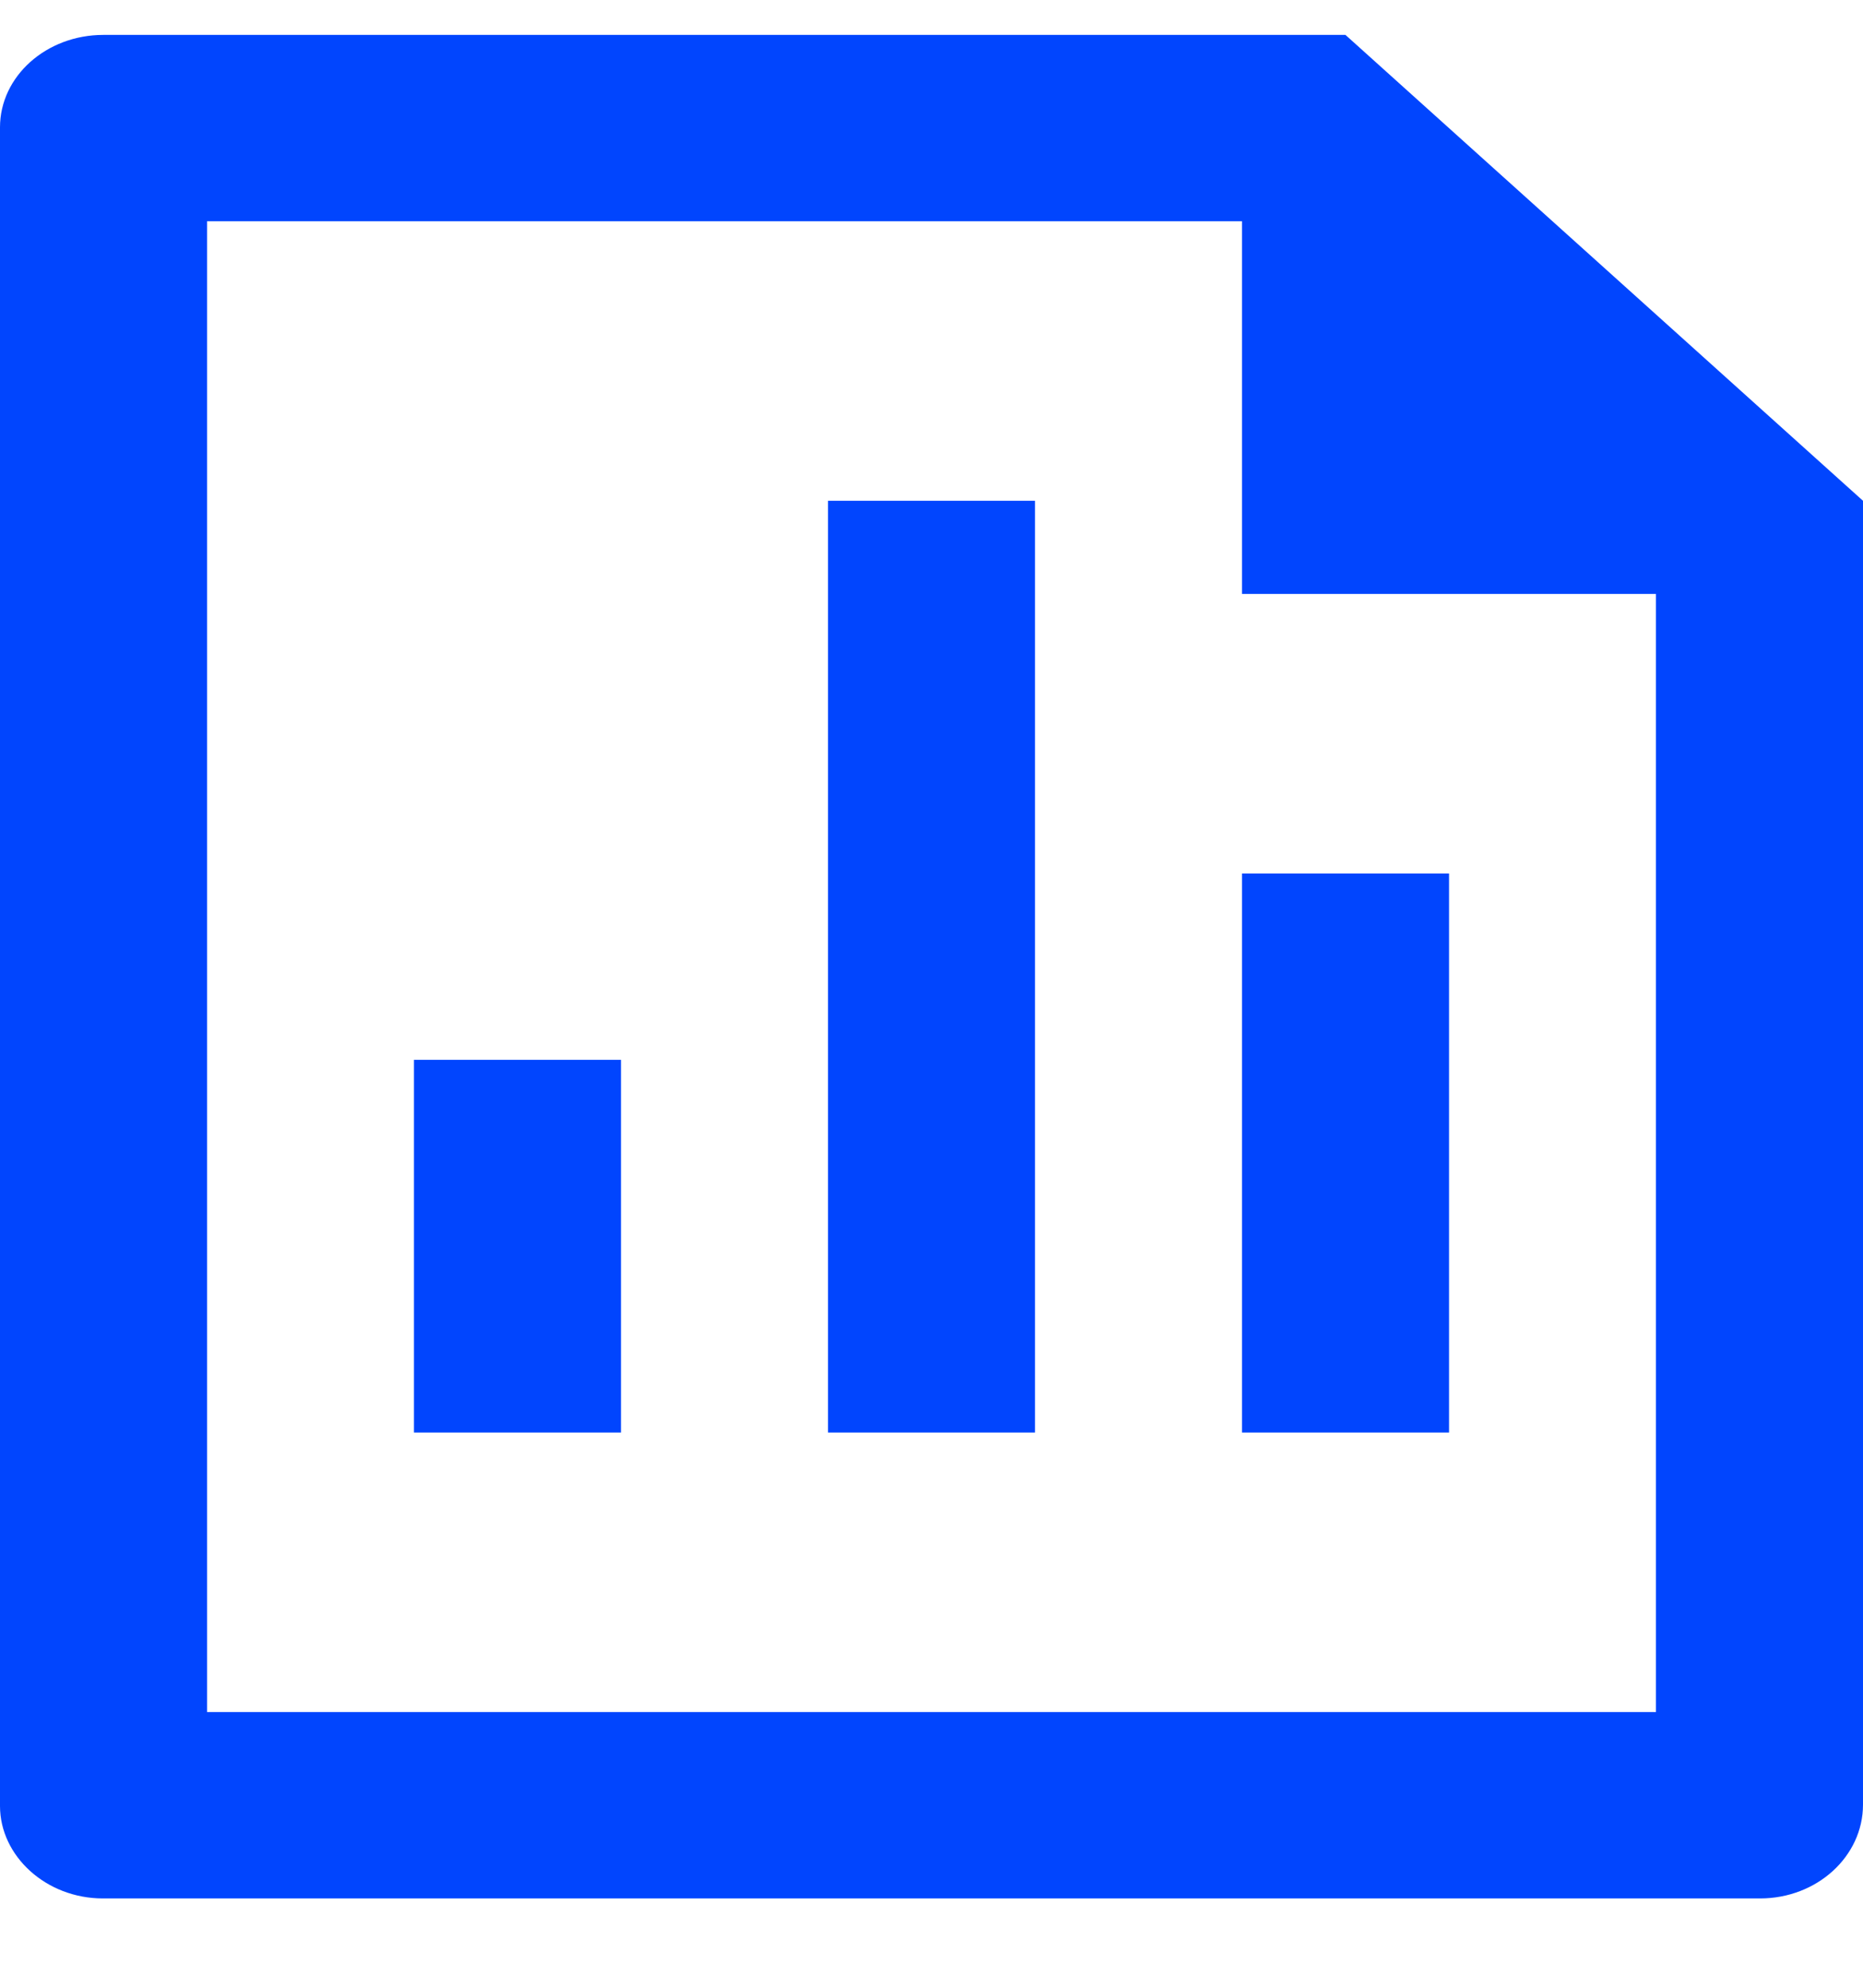 <svg width="15" height="16" viewBox="0 0 15 16" fill="none" xmlns="http://www.w3.org/2000/svg">
<path d="M6.667 4.031H8.333V11.531H6.667V4.031ZM10 7.031H11.667V11.531H10V7.031ZM3.333 8.531H5V11.531H3.333V8.531ZM10 1.781H1.667V13.781H13.333V4.781H10V1.781ZM0 1.025C0 0.614 0.373 0.281 0.832 0.281H10.833L15 4.031L15 14.526C15 14.943 14.629 15.281 14.172 15.281H0.828C0.371 15.281 0 14.94 0 14.537V1.025Z" fill="#0145FE"/>
</svg>
